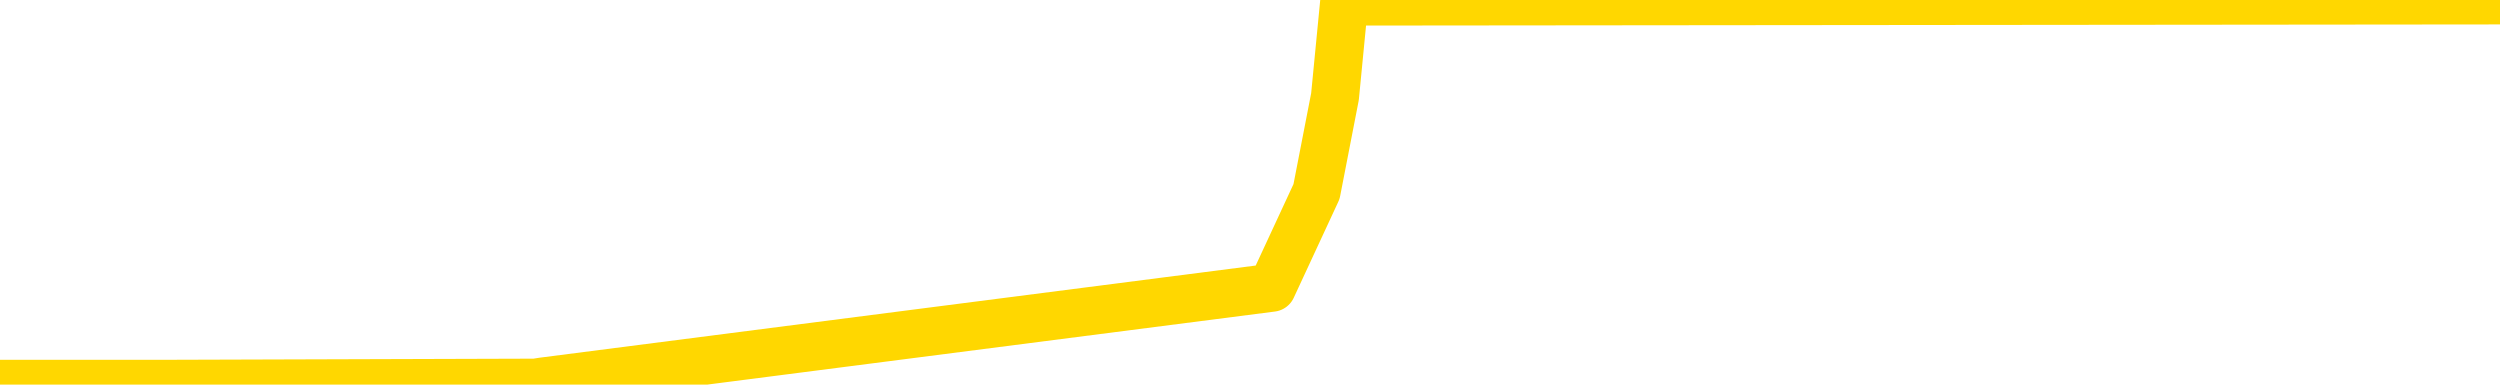 <svg xmlns="http://www.w3.org/2000/svg" version="1.1" viewBox="0 0 6500 1000">
	<path fill="none" stroke="gold" stroke-width="125" stroke-linecap="round" stroke-linejoin="round" d="M0 2003  L-333845 2003 L-331241 2000 L-329573 1996 L-311244 1990 L-311073 1983 L-303916 1976 L-303882 1976 L-290452 1973 L-287530 1976 L-274189 1966 L-270020 1953 L-268860 1936 L-268241 1920 L-266229 1909 L-262457 1903 L-261857 1896 L-261528 1889 L-261315 1883 L-260773 1876 L-259535 1849 L-258357 1823 L-255492 1796 L-254970 1769 L-250114 1763 L-247177 1756 L-247134 1749 L-246826 1743 L-246574 1736 L-243979 1729 L-239724 1729 L-239706 1729 L-238469 1729 L-236591 1729 L-234638 1723 L-233690 1716 L-233419 1709 L-233109 1706 L-233011 1703 L-232181 1703 L-230150 1706 L-229860 1676 L-227713 1663 L-227558 1643 L-223901 1622 L-223650 1632 L-223552 1629 L-223035 1639 L-220884 1656 L-219955 1673 L-218429 1689 L-217189 1689 L-215643 1686 L-212681 1679 L-211559 1673 L-211250 1666 L-210039 1663 L-207032 1699 L-207012 1696 L-206665 1693 L-206452 1689 L-206326 1643 L-206084 1636 L-206046 1629 L-206026 1622 L-206007 1616 L-205948 1609 L-205890 1602 L-205872 1596 L-205429 1589 L-204189 1582 L-202643 1576 L-199256 1569 L-193529 1566 L-193328 1562 L-191692 1559 L-189970 1556 L-188538 1552 L-188306 1549 L-187590 1546 L-181458 1542 L-181090 1536 L-180936 1529 L-180358 1522 L-180065 1516 L-179098 1509 L-178788 1502 L-178189 1496 L-176583 1496 L-175848 1496 L-175538 1499 L-174770 1499 L-172734 1492 L-172308 1486 L-171496 1482 L-164067 1476 L-163544 1469 L-163371 1462 L-162635 1456 L-161068 1449 L-160662 1446 L-158437 1439 L-157489 1436 L-157064 1432 L-156734 1432 L-155690 1429 L-153582 1422 L-153330 1416 L-152711 1409 L-151898 1406 L-149790 1399 L-149742 1392 L-147814 1386 L-147488 1379 L-147353 1372 L-146850 1369 L-145437 1362 L-144934 1349 L-144412 1339 L-140853 1325 L-140118 1312 L-137693 1312 L-136403 1305 L-135996 1302 L-132844 1302 L-132689 1302 L-132669 1305 L-132302 1305 L-131044 1309 L-130329 1312 L-129439 1312 L-129032 1312 L-128104 1312 L-126995 1309 L-126692 1322 L-120443 1329 L-119496 1335 L-117869 1342 L-117368 1345 L-113692 1349 L-112860 1352 L-108906 1355 L-107495 1345 L-105005 1339 L-104329 1332 L-104290 1329 L-103419 1329 L-100208 1325 L-97345 1322 L-96377 1319 L-95256 1312 L-95237 1305 L-93612 1299 L-93147 1289 L-93056 1285 L-86686 1282 L-85738 1279 L-83281 1275 L-82408 1269 L-81172 1265 L-79171 1262 L-78773 1255 L-77337 1249 L-75311 1245 L-75098 1239 L-73918 1235 L-72409 1232 L-72389 1229 L-70377 1225 L-69507 1219 L-68637 1215 L-68052 1209 L-67515 1202 L-66857 1195 L-65619 1189 L-65058 1185 L-63877 1182 L-62639 1179 L-62601 1175 L-62214 1172 L-61672 1165 L-60899 1162 L-59776 1159 L-57687 1152 L-57354 1145 L-57068 1139 L-56139 1135 L-55656 1129 L-54921 1125 L-51289 1122 L-50162 1119 L-50007 1115 L-48981 1109 L-45267 1105 L-44049 1099 L-42231 1092 L-39445 1089 L-38883 1082 L-34996 1082 L-32519 1078 L-31184 1078 L-30681 1075 L-30198 1072 L-27508 1072 L-23737 1072 L-21279 1072 L-20100 1072 L-19460 1068 L-17101 1062 L-17023 1058 L-15976 1055 L-15882 1048 L-15380 1048 L-14934 1048 L-14876 1048 L-14663 1048 L-11703 1042 L-8996 1038 L-8841 1035 L-5320 1032 L-4797 1025 L-3830 1018 L-3481 1015 L-2437 1008 L-1508 1002 L-1083 998 L425 998 L1392 995 L1411 992 L3307 748 L3423 498 L3471 251 L3495 4 L6500 1" />
</svg>
